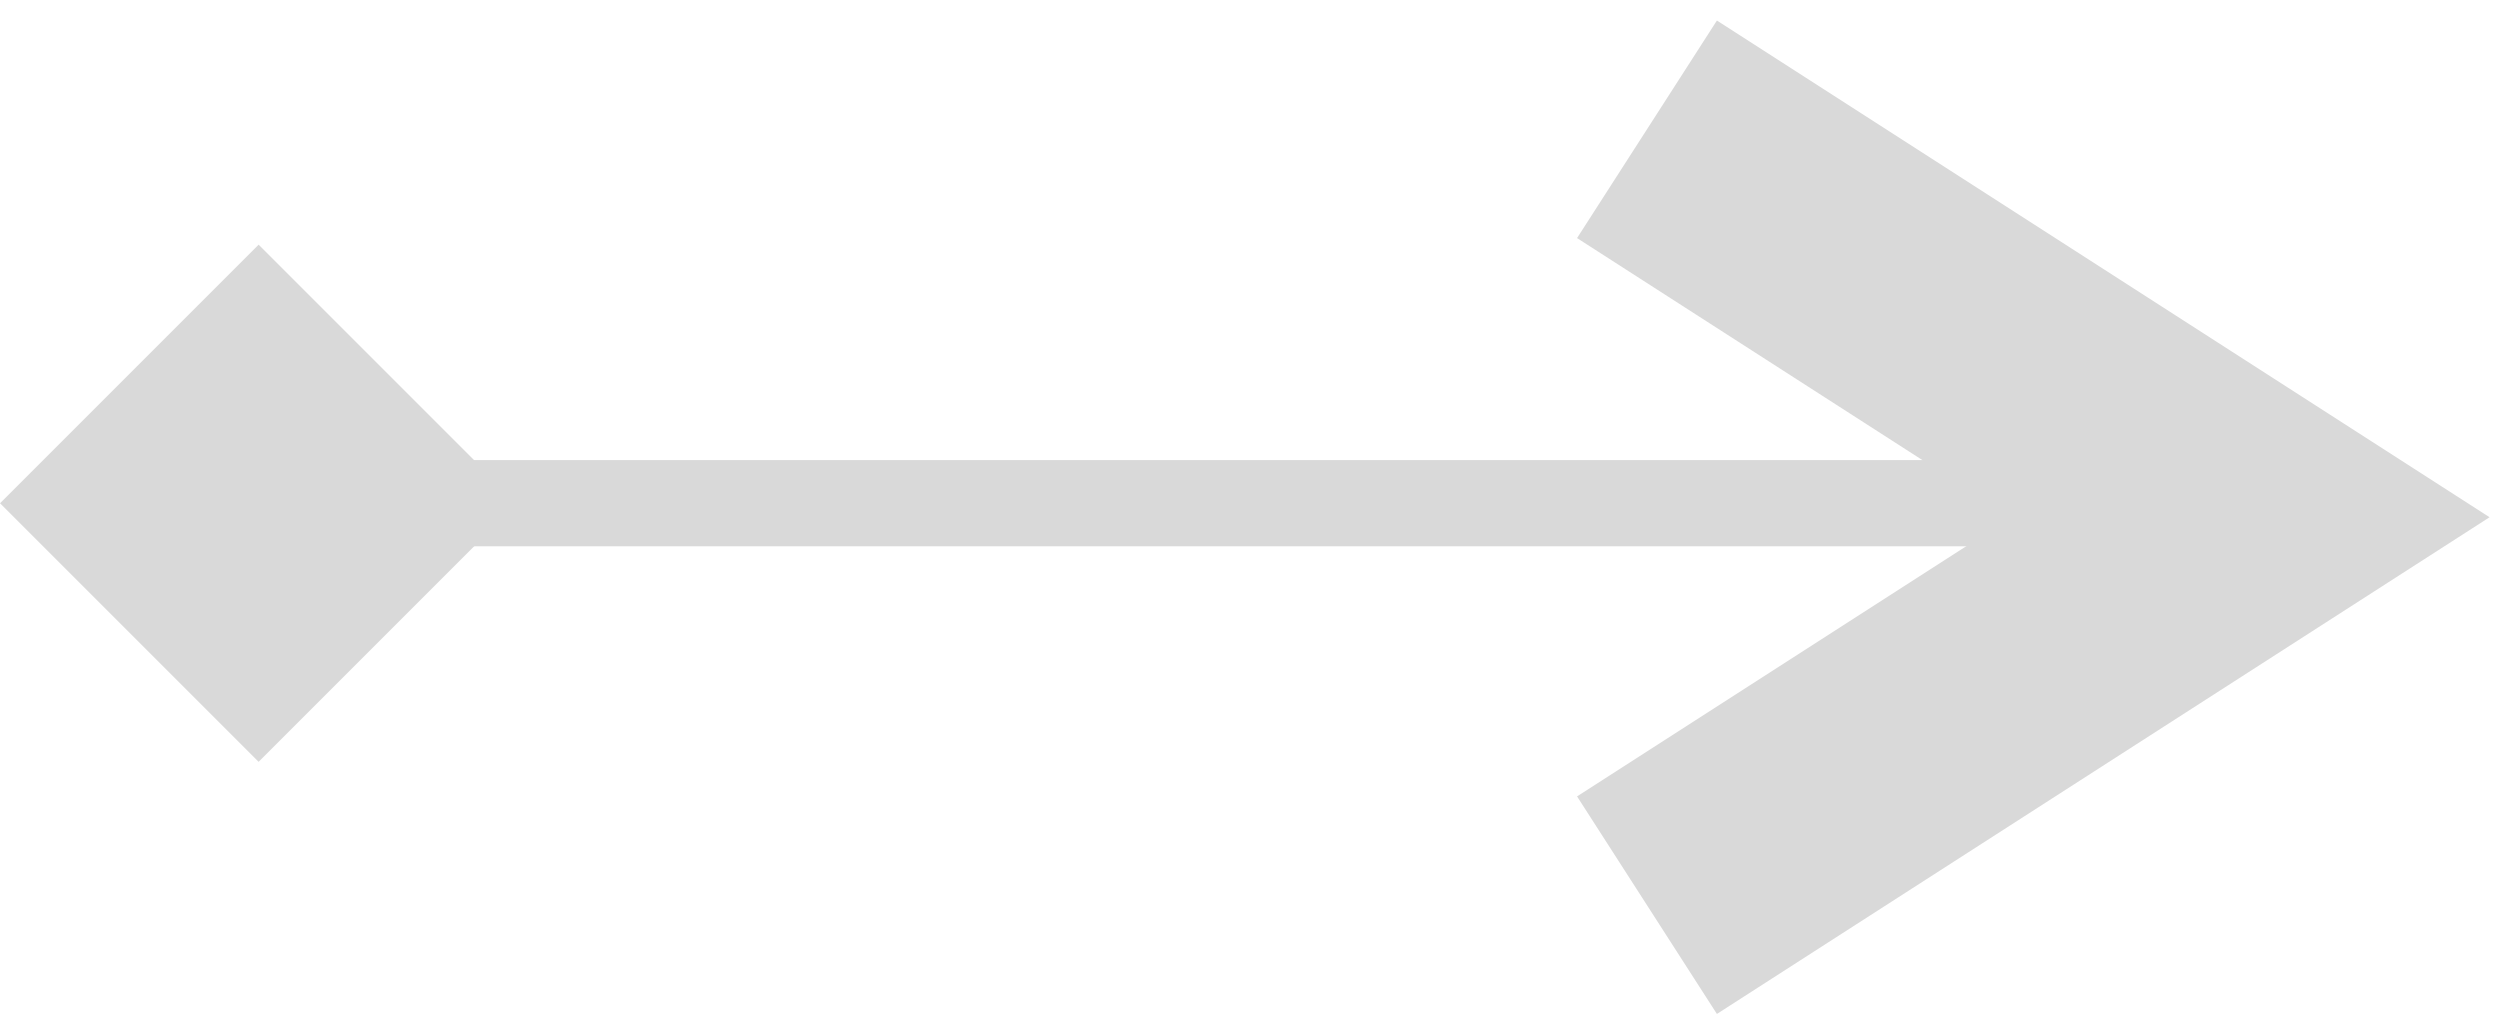<svg xmlns="http://www.w3.org/2000/svg" width="29" height="12" viewBox="0 0 29 12" fill="none">
  <line x1="23.5" y1="5.837" x2="3.5" y2="5.837" stroke="#D9D9D9"/>
  <rect x="3" y="8.13" width="3.242" height="3.242" transform="rotate(-135 3 8.13)" fill="#D9D9D9" stroke="#D9D9D9"/>
  <path d="M19.105 1.5L26.105 6L19.105 10.5" stroke="#D9D9D9" stroke-width="3"/>
</svg>